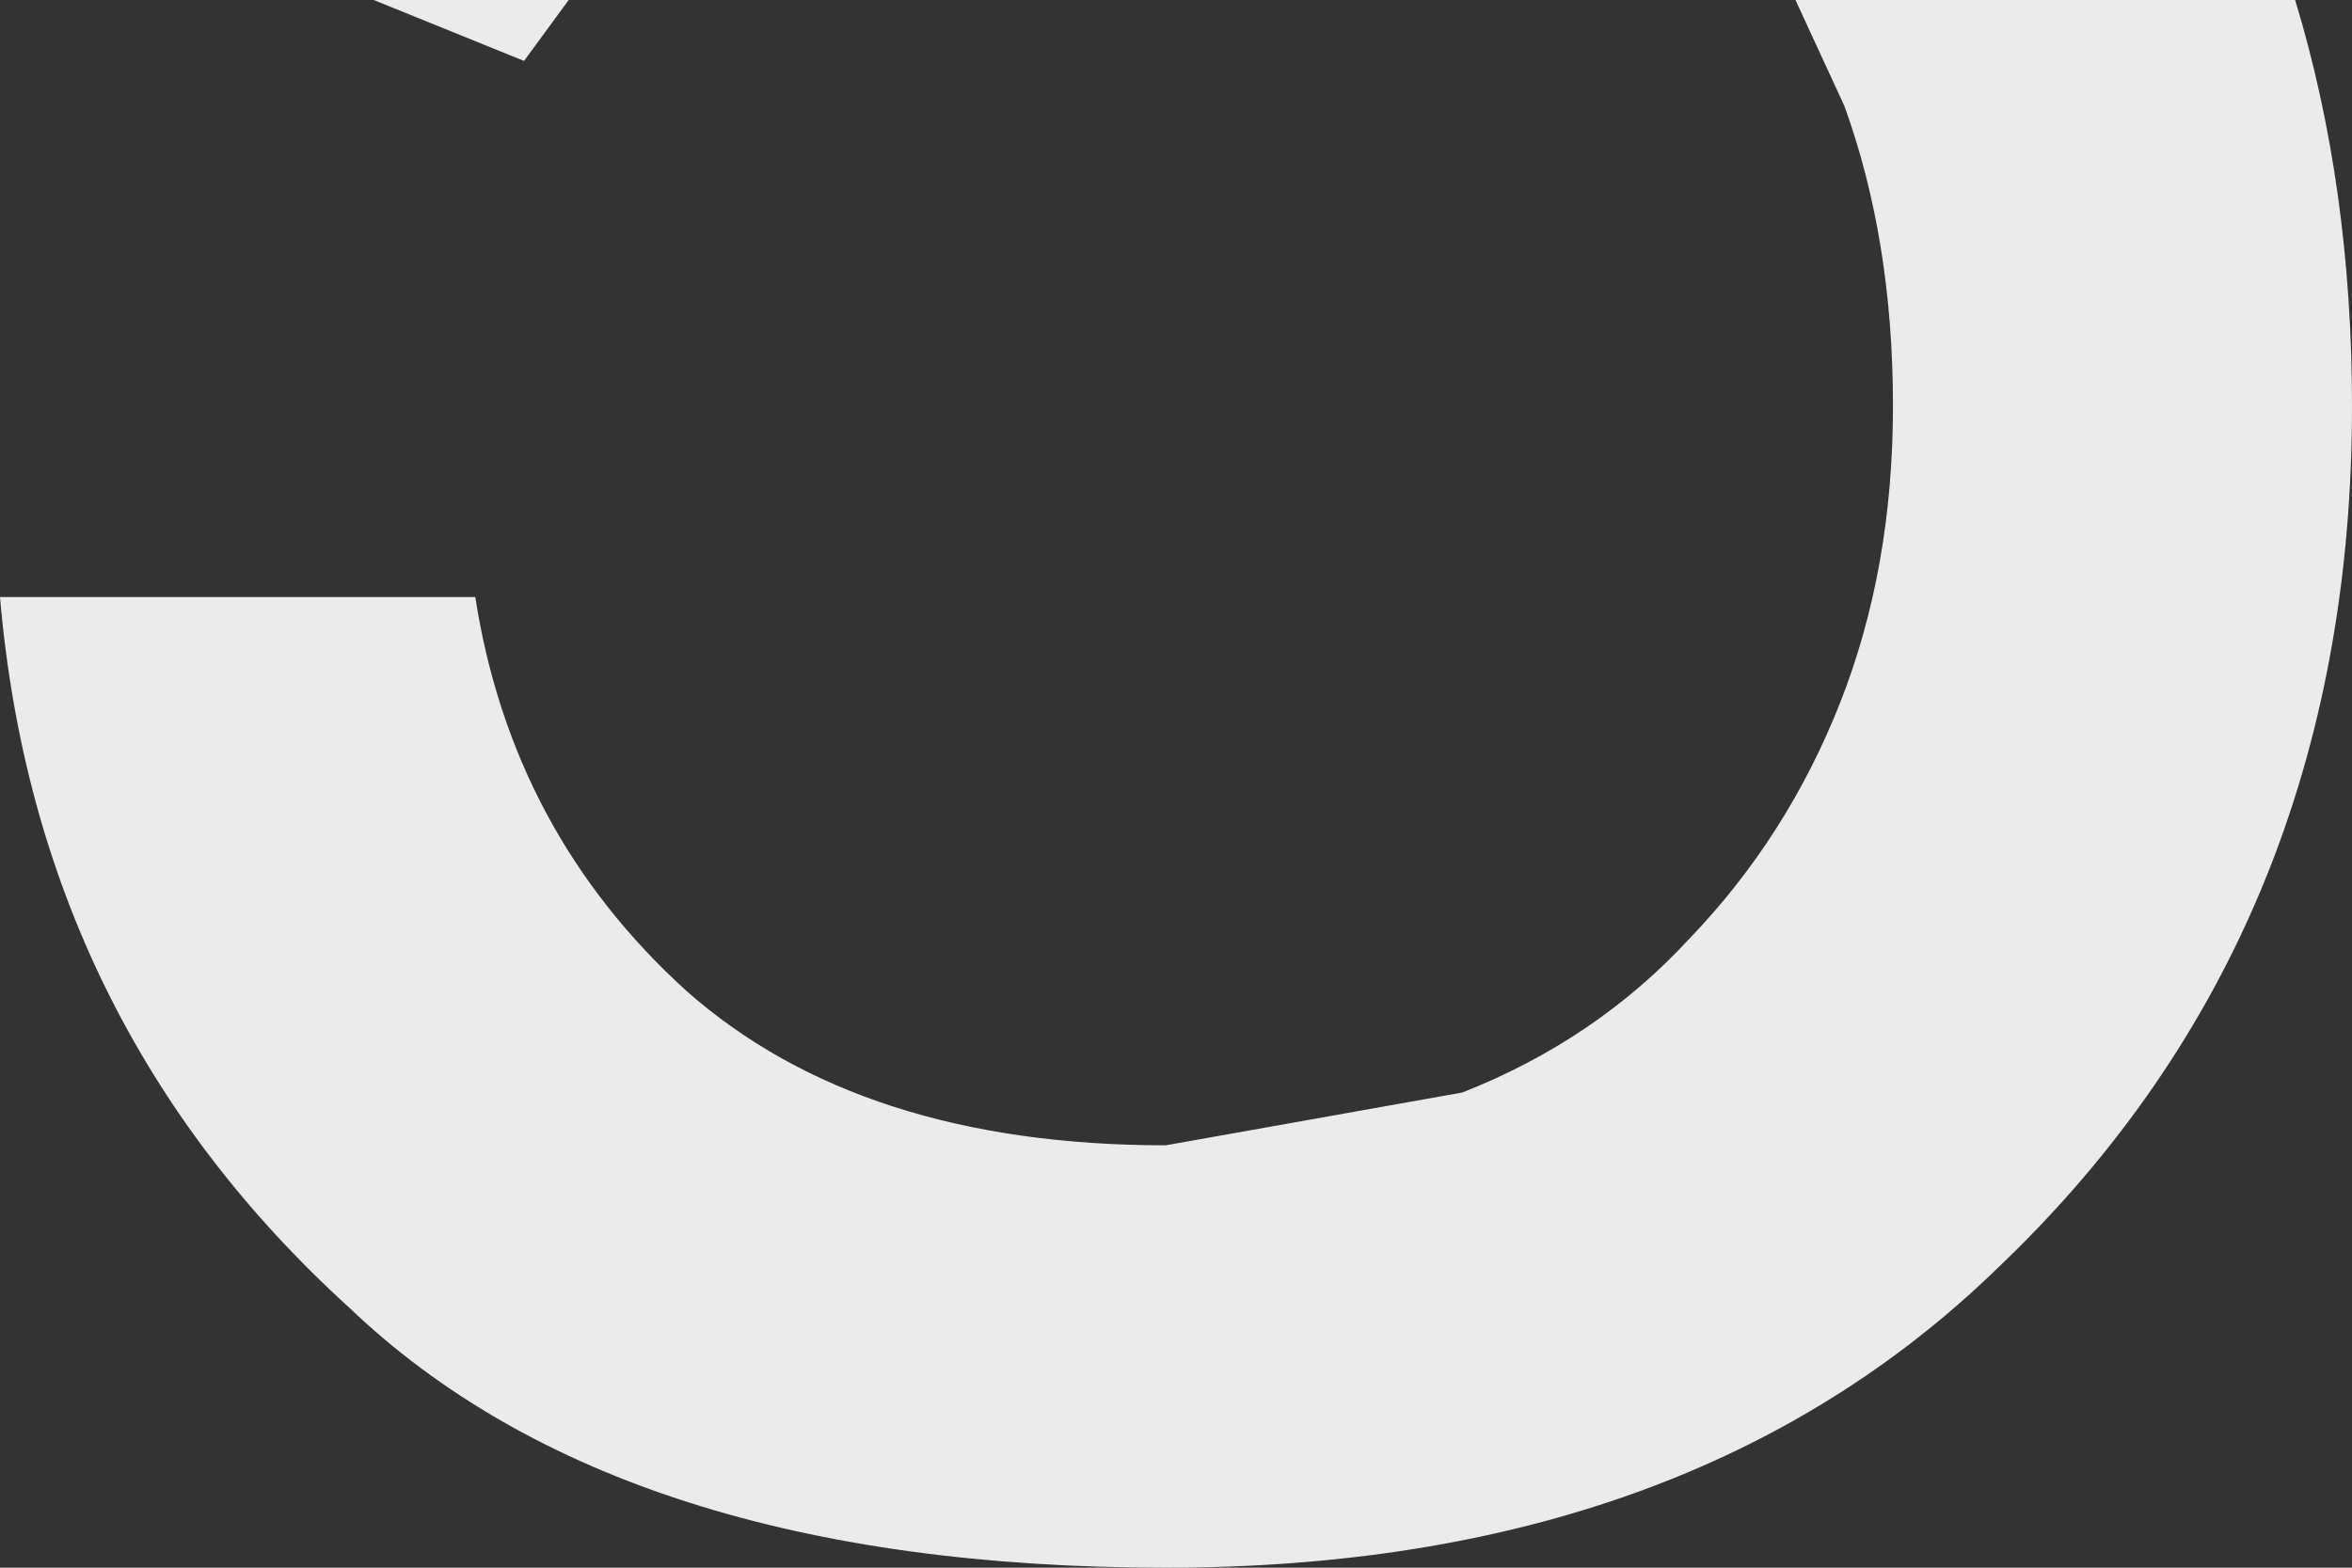 <?xml version="1.0" encoding="UTF-8" standalone="no"?>
<svg xmlns:ffdec="https://www.free-decompiler.com/flash" xmlns:xlink="http://www.w3.org/1999/xlink" ffdec:objectType="shape" height="19.3px" width="28.95px" xmlns="http://www.w3.org/2000/svg">
  <rect width="100%" height="100%" fill="#333333" stroke="none"/>
  <g transform="matrix(1.0, 0.0, 0.0, 1.0, -13.05, -1.0)">
    <path d="M42.0 6.0 Q42.0 12.45 37.65 16.6 33.85 20.3 27.4 20.3 20.7 20.3 17.35 17.1 13.5 13.6 13.05 8.35 L18.9 8.35 Q19.35 11.25 21.5 13.2 23.65 15.1 27.4 15.1 L31.05 14.45 Q32.7 13.8 33.85 12.55 35.05 11.3 35.7 9.65 36.35 8.0 36.35 6.0 36.35 3.95 35.75 2.3 L35.15 1.0 41.3 1.0 Q42.0 3.3 42.0 6.0 M17.65 1.0 L20.05 1.0 19.5 1.75 17.65 1.0" fill="#ffffff" fill-opacity="0.902" fill-rule="evenodd" stroke="none"/>
  </g>
</svg>
